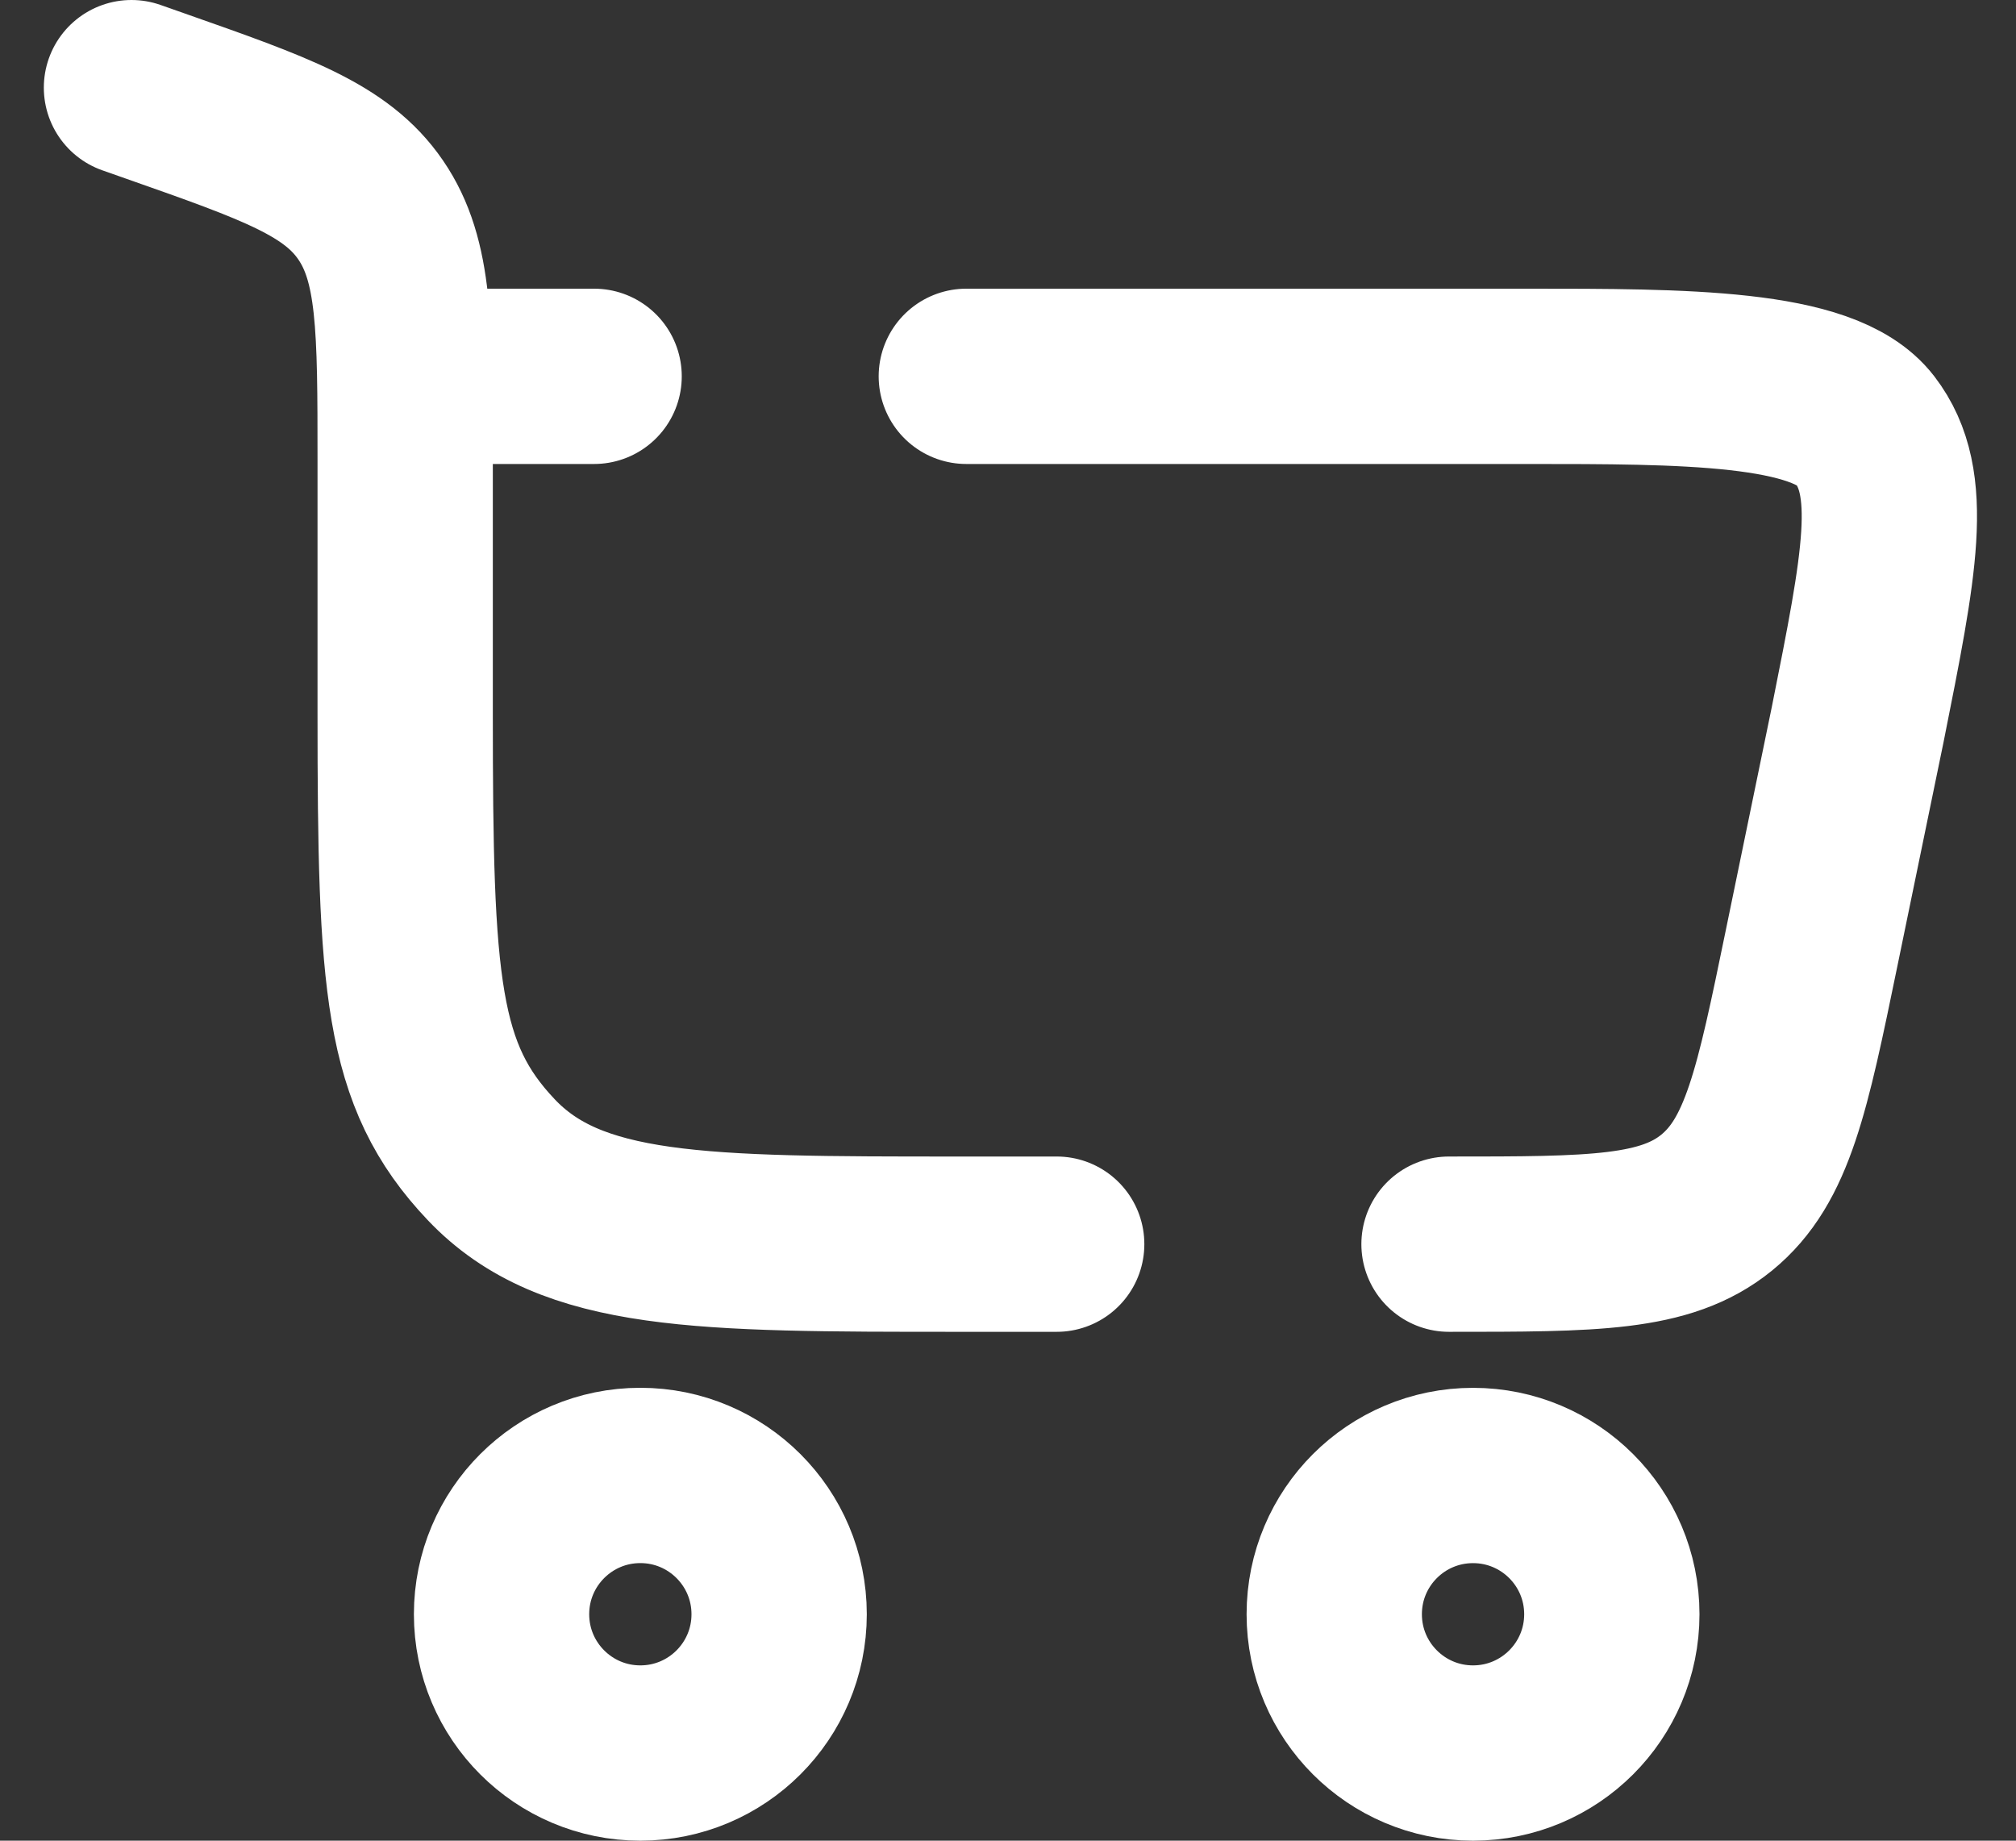 <svg width="46" height="42" viewBox="0 0 46 42" fill="none" xmlns="http://www.w3.org/2000/svg">
<rect x="0" y="0" width="46" height="42" fill="#333333" stroke="none"/>
<path d="M14.611 33.666C16.36 33.666 17.778 35.084 17.778 36.833C17.778 38.582 16.36 40 14.611 40C12.862 40 11.444 38.582 11.444 36.833C11.444 35.084 12.862 33.666 14.611 33.666Z" stroke="white" stroke-width="4"/>
<path d="M33.611 33.667C35.36 33.667 36.778 35.084 36.778 36.833C36.778 38.582 35.36 40 33.611 40C31.862 40 30.444 38.582 30.444 36.833C30.444 35.084 31.862 33.667 33.611 33.667Z" stroke="white" stroke-width="4"/>
<path d="M3 2L3.551 2.194C6.299 3.16 7.673 3.643 8.459 4.793C9.245 5.943 9.245 7.47 9.245 10.525V16.271C9.245 22.481 9.378 24.53 11.207 26.46C13.036 28.389 15.98 28.389 21.868 28.389H24.111M33.063 28.389C36.358 28.389 38.006 28.389 39.171 27.44C40.335 26.49 40.668 24.877 41.333 21.649L42.388 16.53C43.121 12.859 43.487 11.023 42.55 9.805C41.613 8.587 38.411 8.587 34.854 8.587H22.049M9.245 8.587H13.556" stroke="white" stroke-width="4" stroke-linecap="round"/>
</svg>
